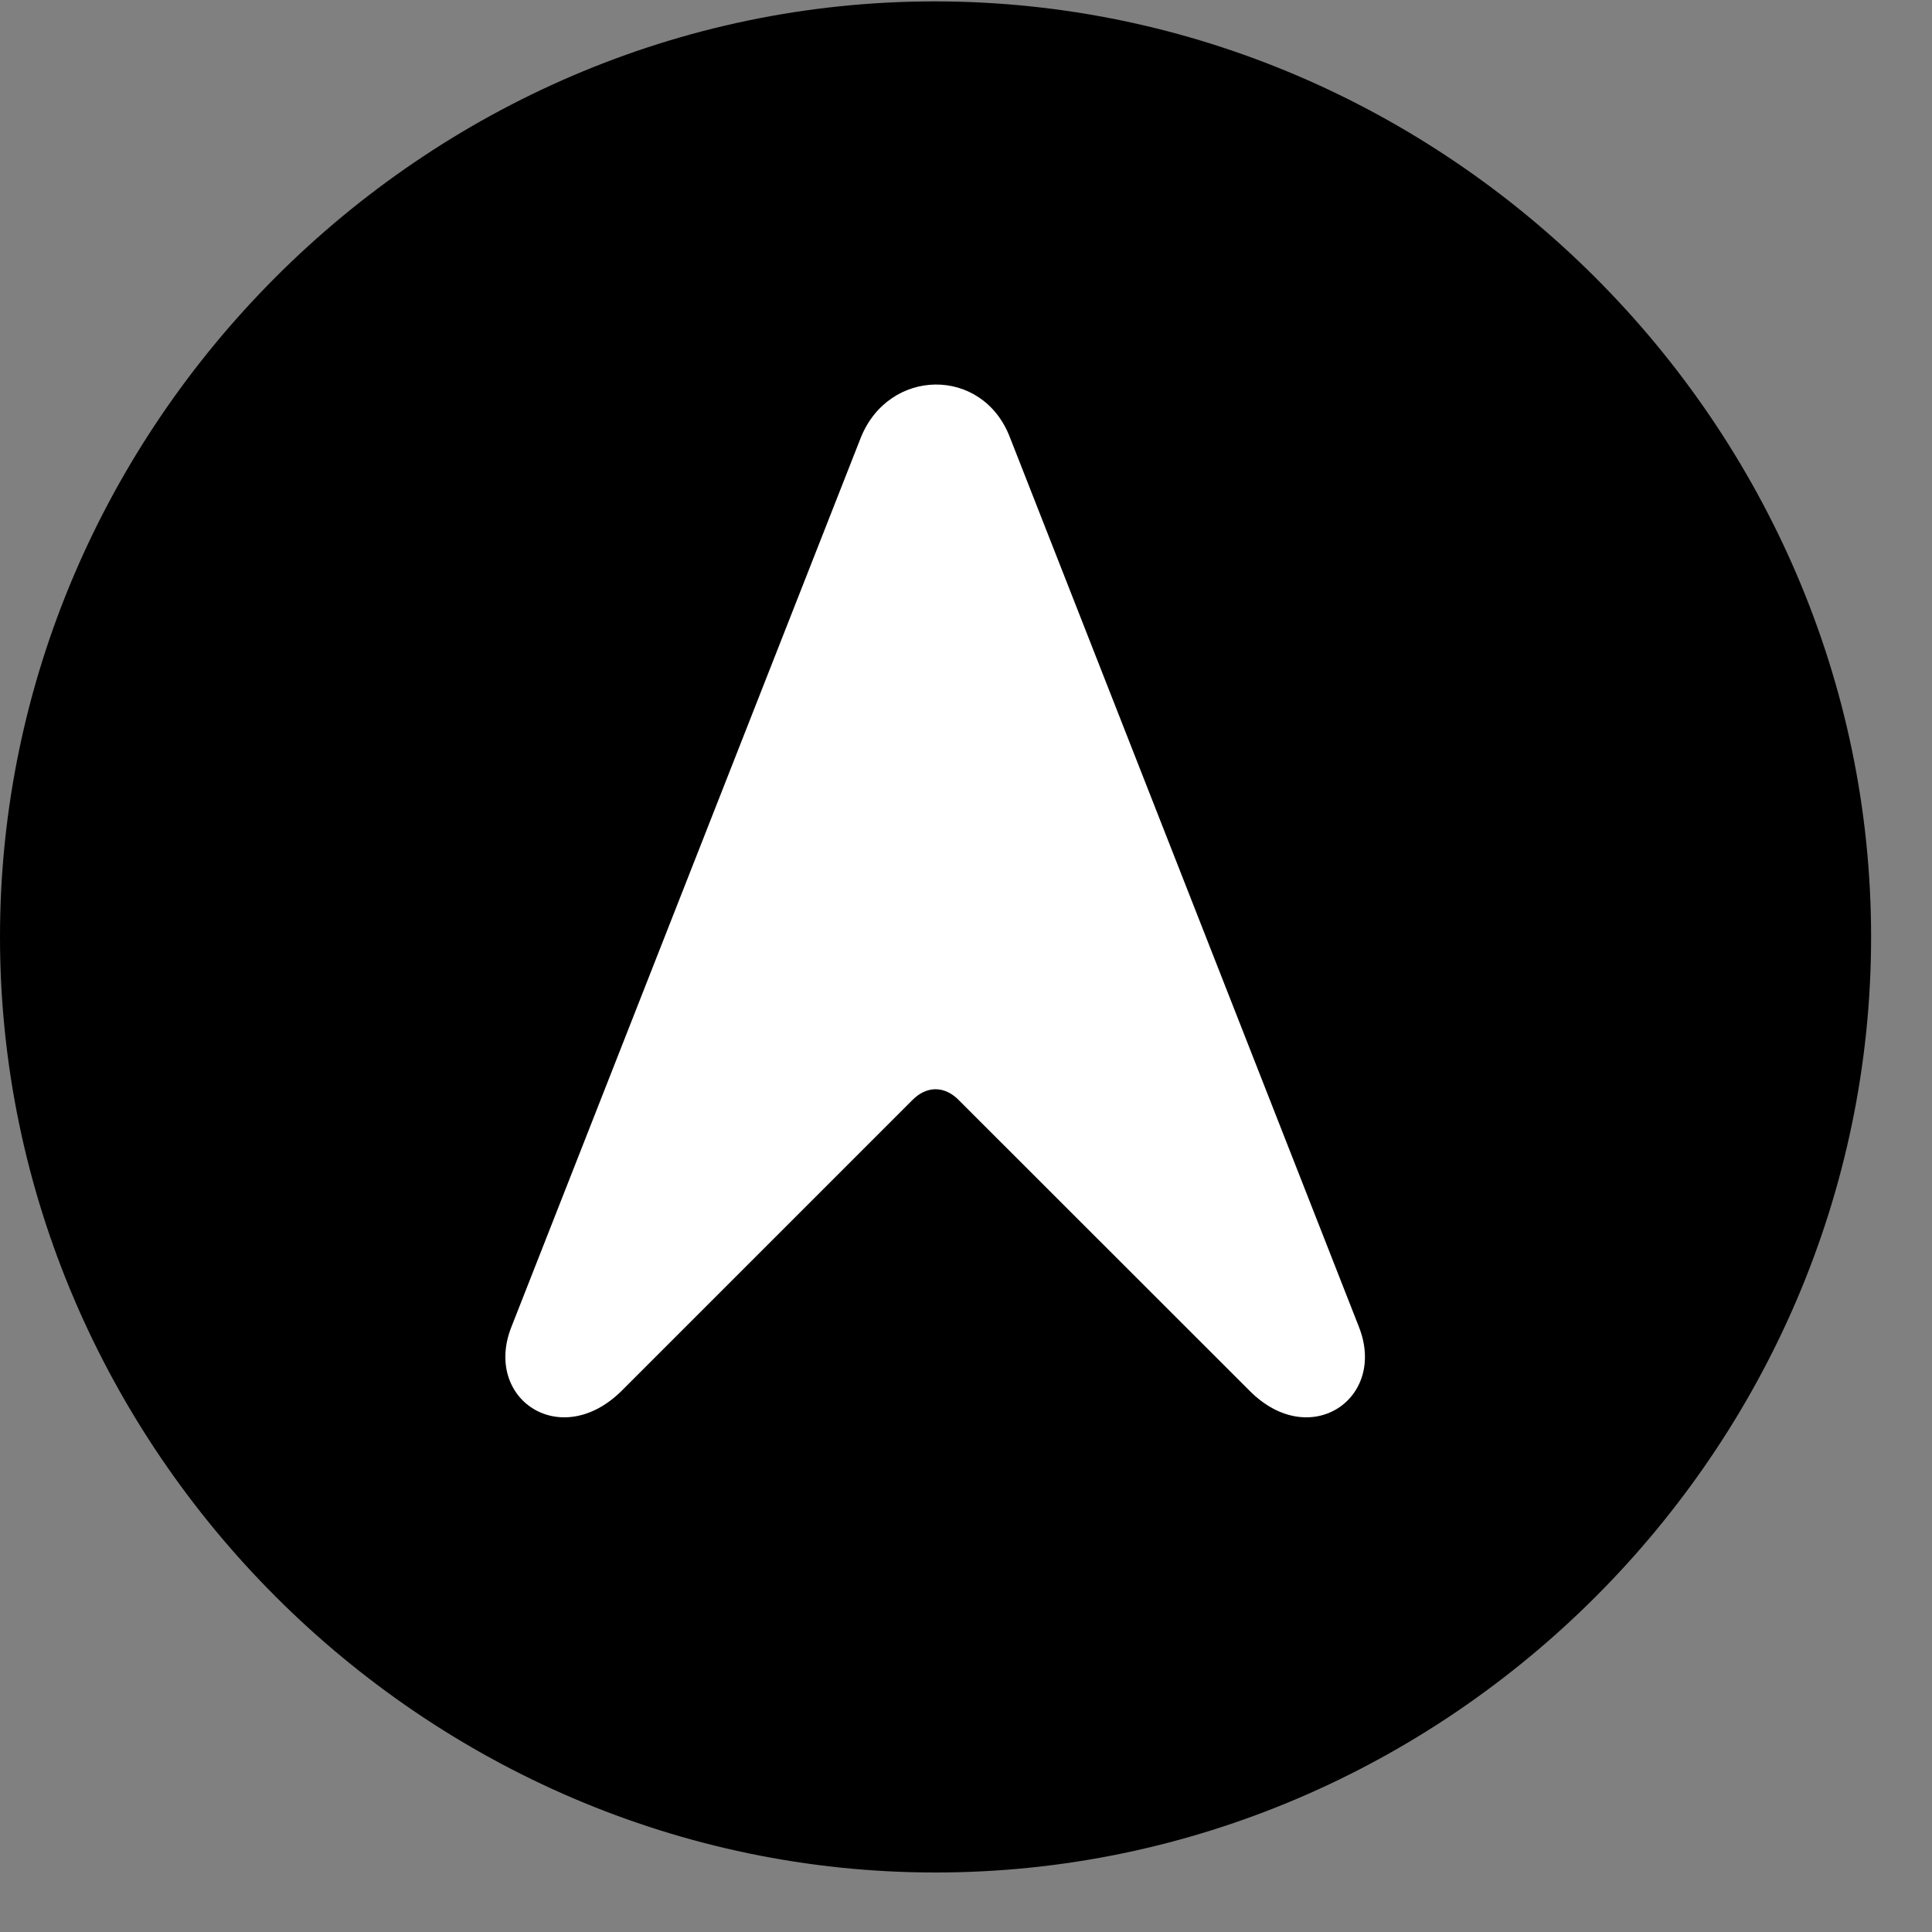 <svg width="25" height="25" viewBox="0 0 25 25" fill="none" xmlns="http://www.w3.org/2000/svg">
<rect x="0" y="0" width="25" height="25" fill="#808080" stroke="none"/>
<path d="M12.105 24.23C18.737 24.23 24.212 18.755 24.212 12.123C24.212 5.503 18.727 0.018 12.095 0.018C5.475 0.018 0 5.503 0 12.123C0 18.755 5.485 24.23 12.105 24.23Z" fill="black"/>
<path d="M6.62 17.164L11.138 5.665C11.5 4.76 12.704 4.739 13.063 5.646L17.582 17.164C17.955 18.095 16.953 18.783 16.171 17.998L12.415 14.244C12.227 14.045 11.986 14.045 11.797 14.244L8.043 17.998C7.248 18.783 6.246 18.095 6.62 17.164Z" fill="white"/>
</svg>
